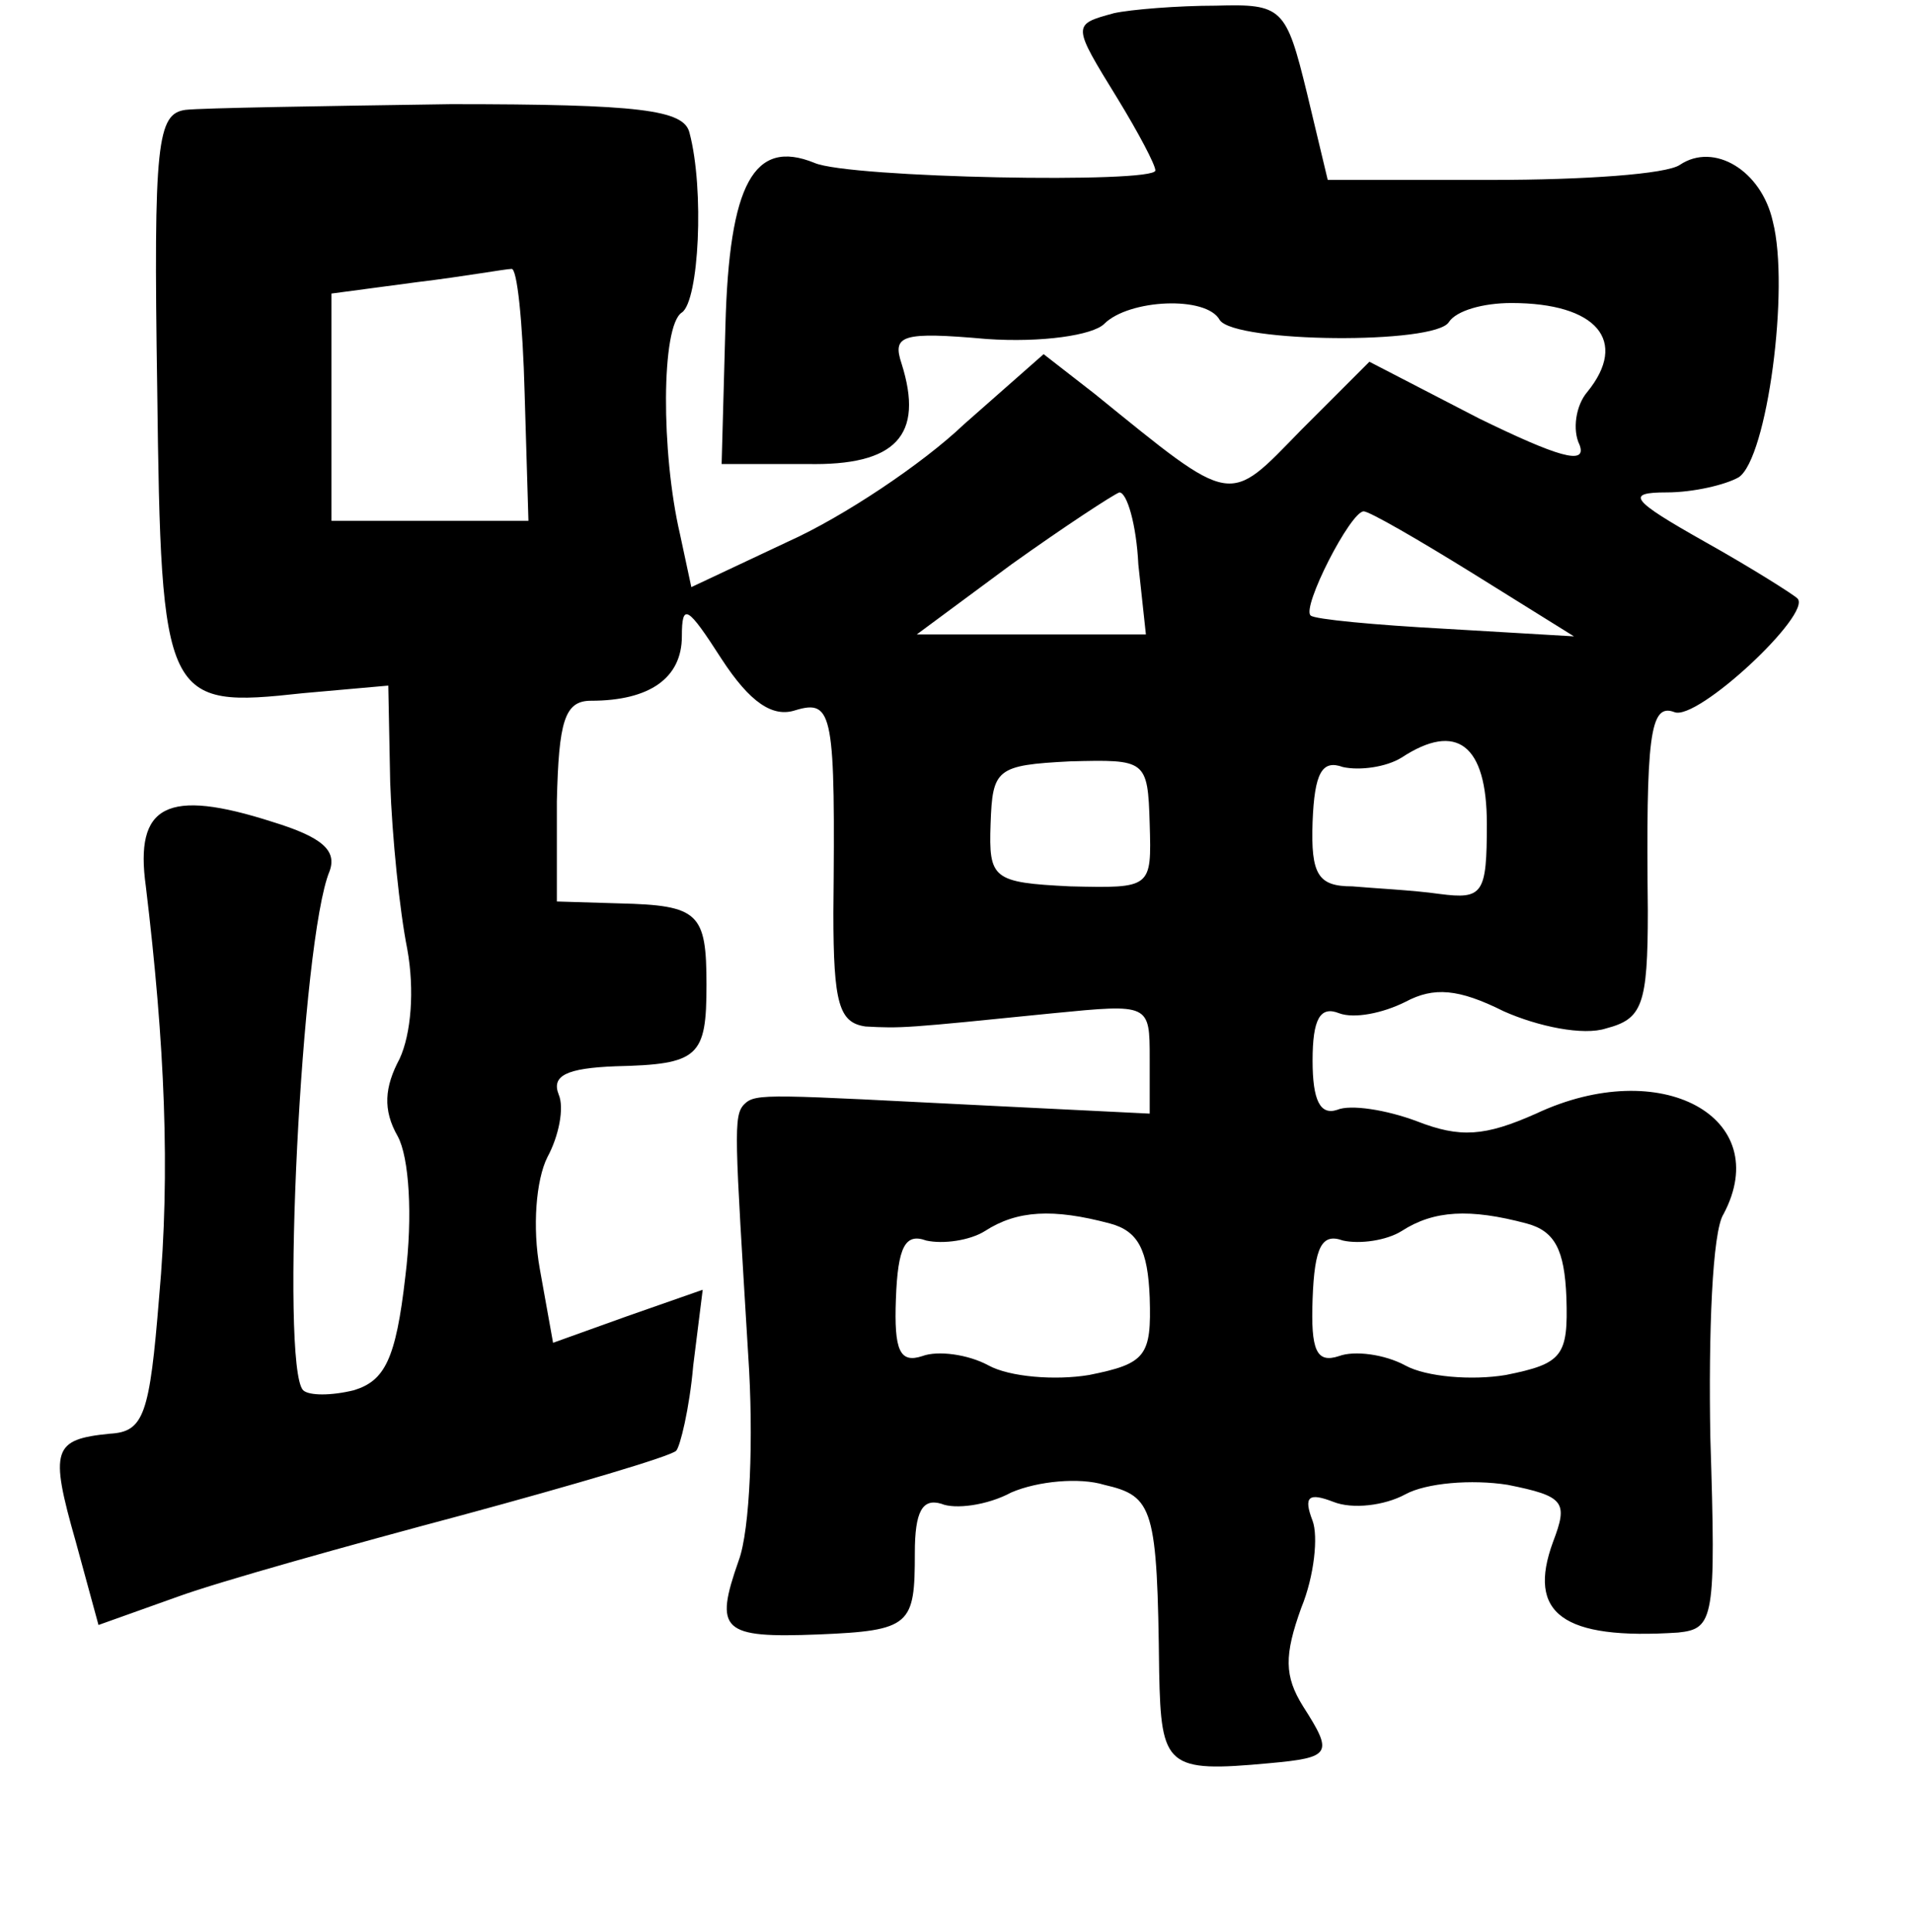 <?xml version="1.0" standalone="no"?>
<!DOCTYPE svg PUBLIC "-//W3C//DTD SVG 20010904//EN"
 "http://www.w3.org/TR/2001/REC-SVG-20010904/DTD/svg10.dtd">
<svg version="1.0" xmlns="http://www.w3.org/2000/svg"
 width="101pt" height="102pt" viewBox="0 0 101 102"
 preserveAspectRatio="xMidYMid meet">
<g transform="translate(0,102) scale(0.1,-0.1)"
fill="#000000" stroke="none">
<path d="M588 1013 c-22 -6 -22 -6 2 -45 11 -18 20 -35 20 -38 0 -7 -162 -4
-180 4 -32 13 -45 -11 -47 -86 l-2 -73 45 0 c47 -1 62 15 50 53 -5 15 0 17 45
13 29 -2 56 2 62 8 13 13 54 15 61 2 8 -12 114 -13 121 -1 4 6 18 10 33 10 45
0 62 -20 40 -47 -6 -7 -8 -20 -4 -28 4 -11 -12 -6 -53 14 l-58 30 -36 -36
c-39 -40 -35 -41 -109 19 l-27 21 -42 -37 c-22 -21 -64 -49 -93 -62 l-51 -24
-6 28 c-10 43 -10 110 1 117 9 6 12 65 4 95 -3 12 -26 15 -126 15 -68 -1 -131
-2 -140 -3 -15 -2 -17 -17 -15 -147 2 -166 4 -169 77 -161 l45 4 1 -51 c1 -29
5 -68 9 -88 4 -22 2 -45 -4 -58 -8 -15 -9 -27 -1 -41 6 -11 8 -42 4 -74 -5
-44 -11 -55 -27 -60 -12 -3 -24 -3 -27 0 -12 13 -1 238 14 274 4 11 -4 18 -30
26 -56 18 -73 9 -67 -34 10 -83 13 -151 7 -217 -5 -62 -8 -71 -26 -72 -30 -3
-32 -8 -18 -57 l12 -44 42 15 c22 8 90 27 150 43 59 16 110 31 113 34 2 2 7
22 9 45 l5 40 -40 -14 -39 -14 -7 39 c-4 22 -2 47 4 59 6 11 9 26 6 33 -4 10
4 14 30 15 44 1 48 5 48 43 0 38 -4 42 -46 43 l-33 1 0 53 c1 42 4 53 18 53
31 0 48 12 48 34 0 18 3 16 21 -12 15 -23 27 -31 39 -27 20 6 21 -2 20 -107 0
-48 3 -58 17 -60 19 -1 20 -1 99 7 51 5 51 5 51 -24 l0 -29 -81 4 c-120 6
-127 7 -133 1 -6 -6 -5 -16 2 -132 3 -44 1 -93 -5 -109 -13 -37 -9 -41 42 -39
49 2 51 5 51 43 0 22 4 29 14 26 7 -3 24 -1 37 6 14 6 36 8 49 4 26 -6 28 -12
29 -99 1 -50 4 -53 58 -48 33 3 34 5 18 30 -10 16 -10 27 -1 52 7 17 9 38 6
46 -5 13 -2 15 11 10 10 -4 27 -2 38 4 11 6 35 8 54 5 30 -6 32 -9 24 -30 -14
-38 5 -52 66 -48 19 2 20 7 17 103 -1 55 1 109 7 118 27 51 -33 84 -99 53 -27
-12 -40 -13 -63 -4 -16 6 -35 9 -42 6 -9 -3 -13 5 -13 26 0 22 4 29 14 25 8
-3 23 0 35 6 15 8 28 7 52 -5 18 -8 42 -13 54 -9 19 5 22 12 22 62 -1 92 1
110 14 105 12 -5 73 52 65 60 -2 2 -24 16 -49 30 -39 22 -42 26 -20 26 14 0
31 4 38 8 15 10 27 100 18 135 -6 27 -31 42 -49 30 -7 -5 -51 -8 -99 -8 l-87
0 -11 46 c-11 45 -13 47 -48 46 -20 0 -45 -2 -54 -4z m-311 -201 l2 -67 -52 0
-52 0 0 60 0 60 45 6 c25 3 47 7 50 7 3 1 6 -28 7 -66z m324 -90 l4 -37 -60 0
-61 0 50 37 c28 20 54 37 57 38 4 0 9 -17 10 -38z m177 -5 l53 -33 -68 4 c-37
2 -69 5 -71 7 -5 4 21 55 28 55 3 0 29 -15 58 -33z m7 -132 c0 -37 -2 -40 -25
-37 -14 2 -35 3 -46 4 -18 0 -22 6 -21 34 1 26 5 33 16 29 9 -2 23 0 31 5 29
19 45 7 45 -35z m-178 0 c1 -34 1 -34 -42 -33 -41 2 -43 4 -42 33 1 29 3 31
42 33 40 1 41 1 42 -33z m-21 -211 c15 -4 20 -14 21 -39 1 -31 -2 -35 -32 -41
-18 -3 -42 -1 -53 5 -11 6 -27 8 -35 5 -12 -4 -15 3 -14 30 1 28 5 35 16 31 9
-2 23 0 31 5 17 11 36 12 66 4z m220 0 c15 -4 20 -14 21 -39 1 -31 -2 -35 -32
-41 -18 -3 -42 -1 -53 5 -11 6 -27 8 -35 5 -12 -4 -15 3 -14 30 1 28 5 35 16
31 9 -2 23 0 31 5 17 11 36 12 66 4z"/>
</g>
</svg>
